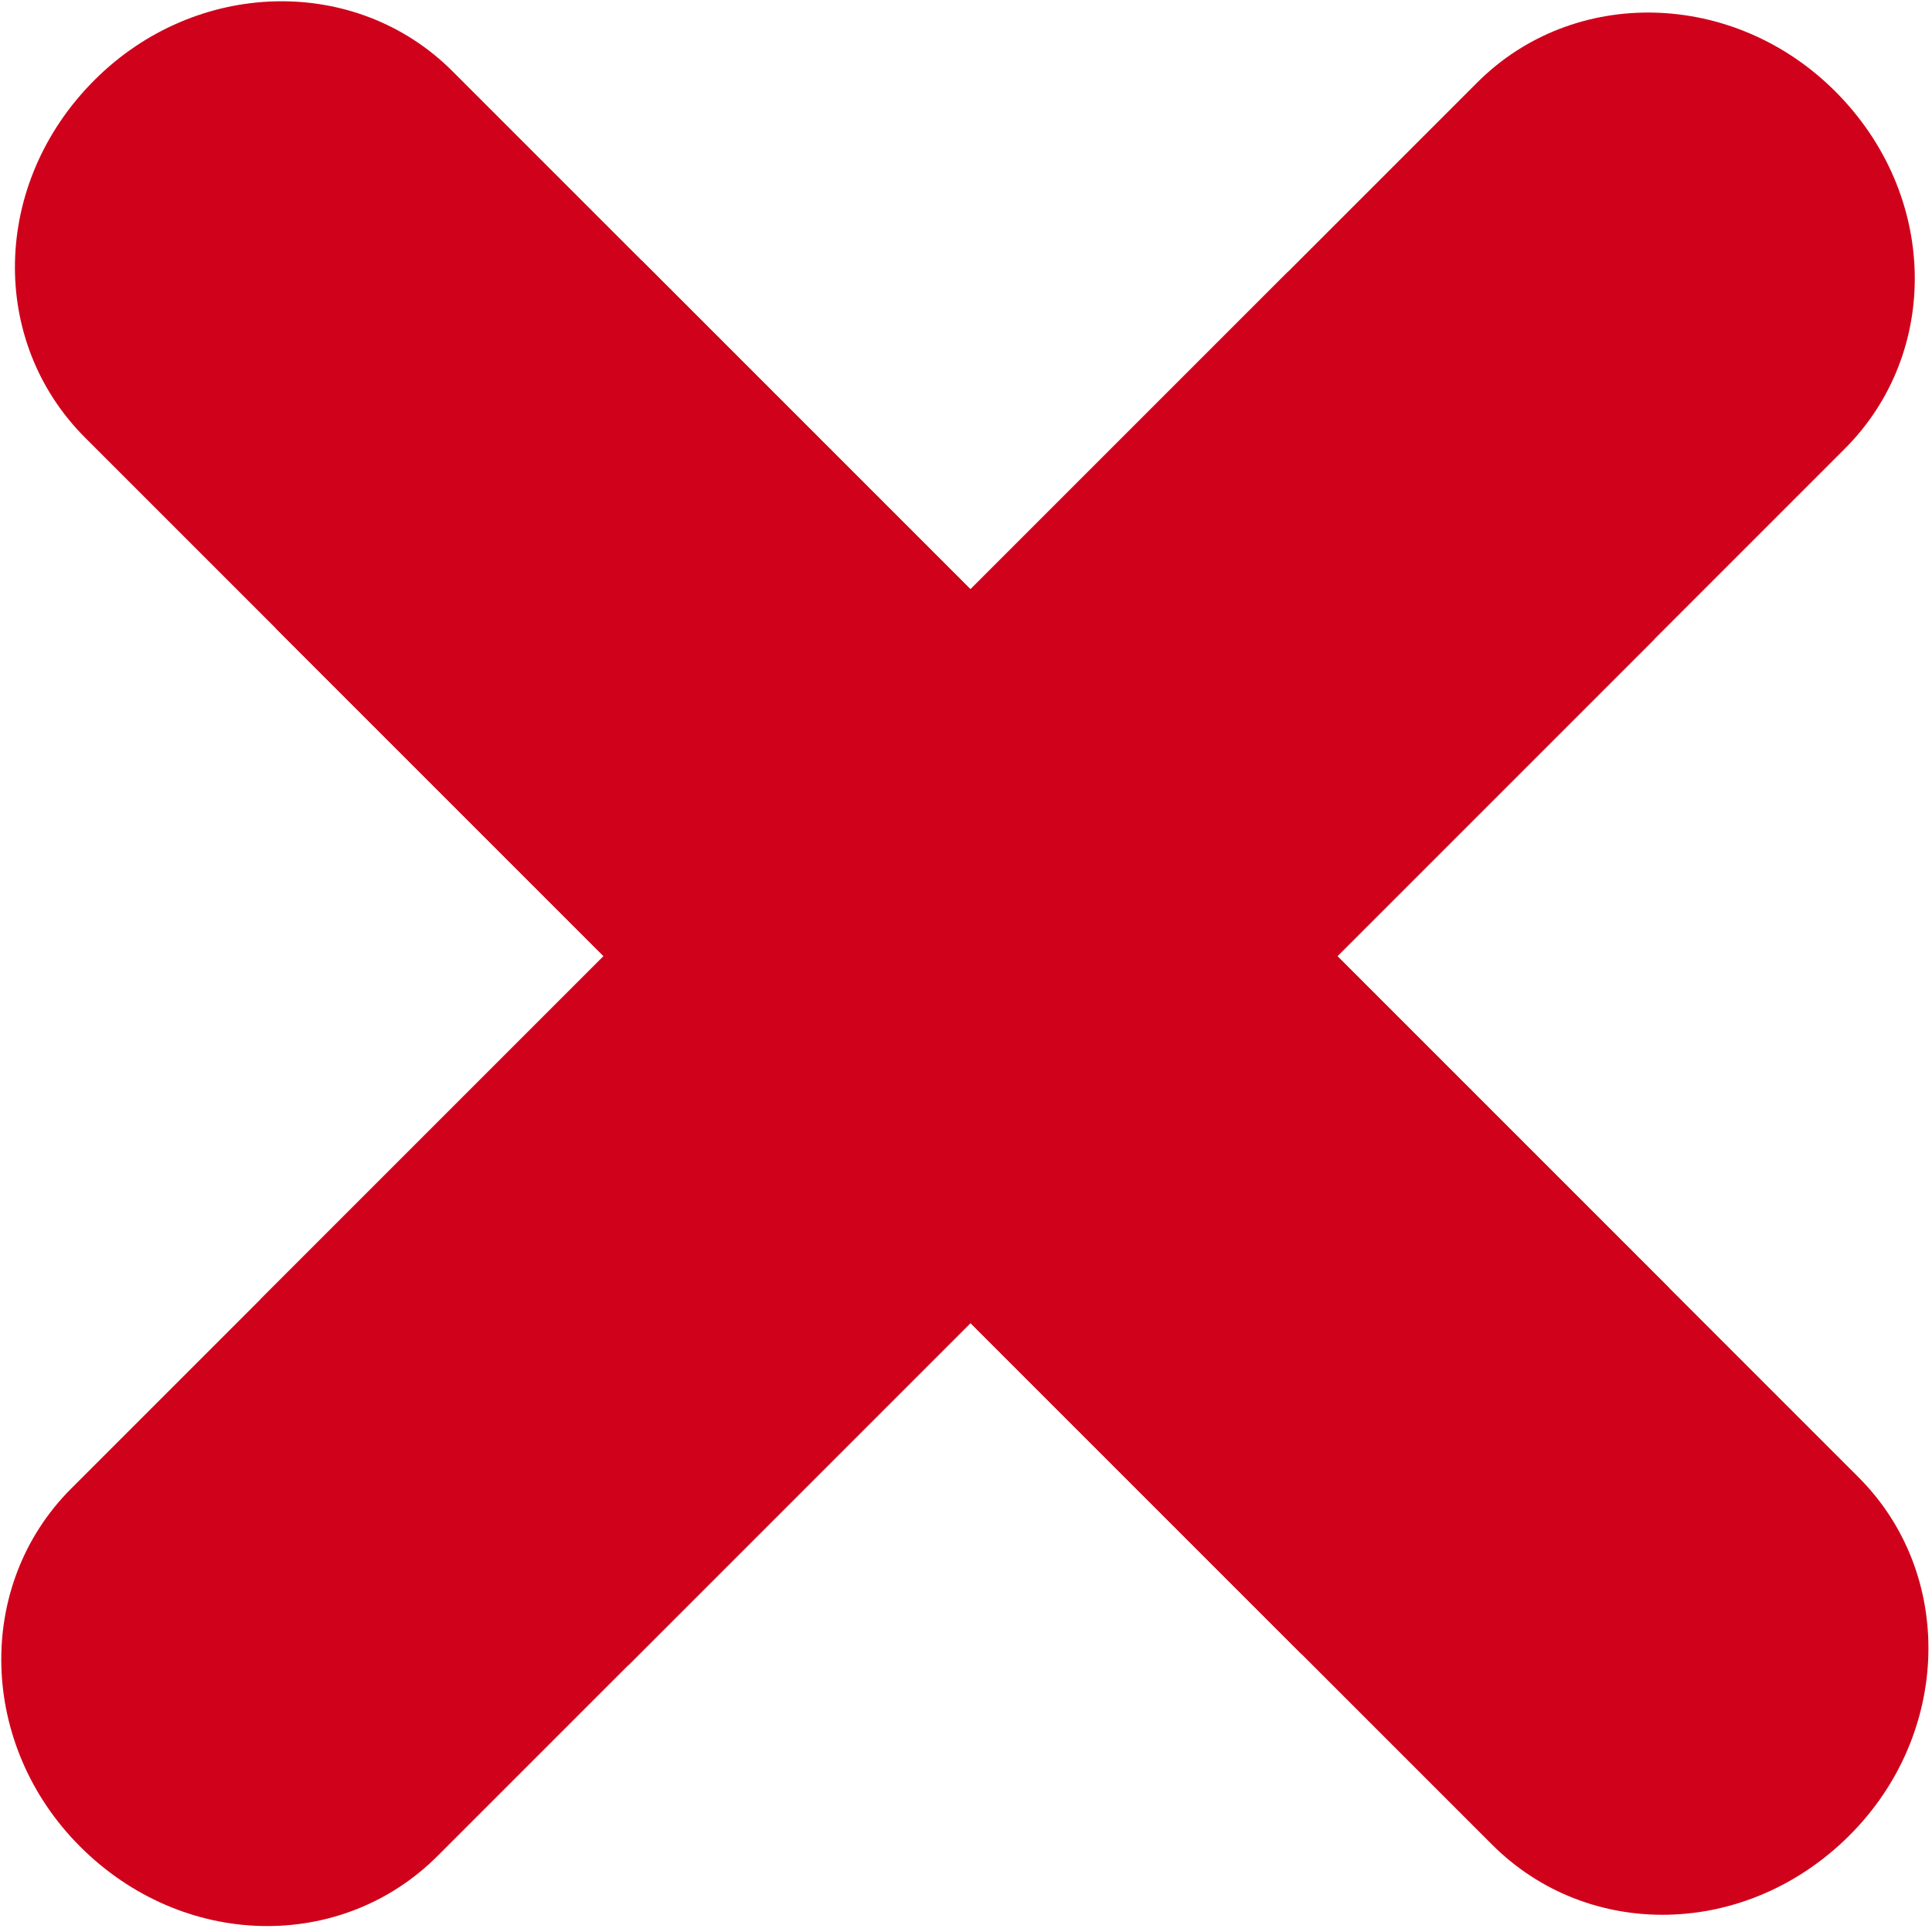 <svg xmlns="http://www.w3.org/2000/svg" width="215" height="215" viewBox="0 0 215 215">
  <g fill="#D0021B" transform="translate(-12 -12)">
    <g transform="rotate(45 20.86 52.065)">
      <path d="M218.958,-3.26849658e-13 L27.47,-3.26849658e-13 C12.259,-3.26849658e-13 0,12.901 0,28.87 C0,45.11 12.259,57.741 27.381,57.741 L218.868,57.741 L218.958,-3.26849658e-13 Z"/>
      <path d="M276.225,-3.26849658e-13 L84.738,-3.26849658e-13 C69.526,-3.26849658e-13 57.267,12.901 57.267,28.87 C57.267,45.11 69.526,57.741 84.648,57.741 L276.135,57.741 L276.225,-3.26849658e-13 Z" transform="matrix(-1 0 0 1 333.492 0)"/>
    </g>
    <g transform="rotate(-45 238.14 97.935)">
      <path d="M218.958,-3.26849658e-13 L27.47,-3.26849658e-13 C12.259,-3.26849658e-13 0,12.901 0,28.87 C0,45.11 12.259,57.741 27.381,57.741 L218.868,57.741 L218.958,-3.26849658e-13 Z"/>
      <path d="M276.225,-3.26849658e-13 L84.738,-3.26849658e-13 C69.526,-3.26849658e-13 57.267,12.901 57.267,28.87 C57.267,45.11 69.526,57.741 84.648,57.741 L276.135,57.741 L276.225,-3.26849658e-13 Z" transform="matrix(-1 0 0 1 333.492 0)"/>
    </g>
  </g>
</svg>
